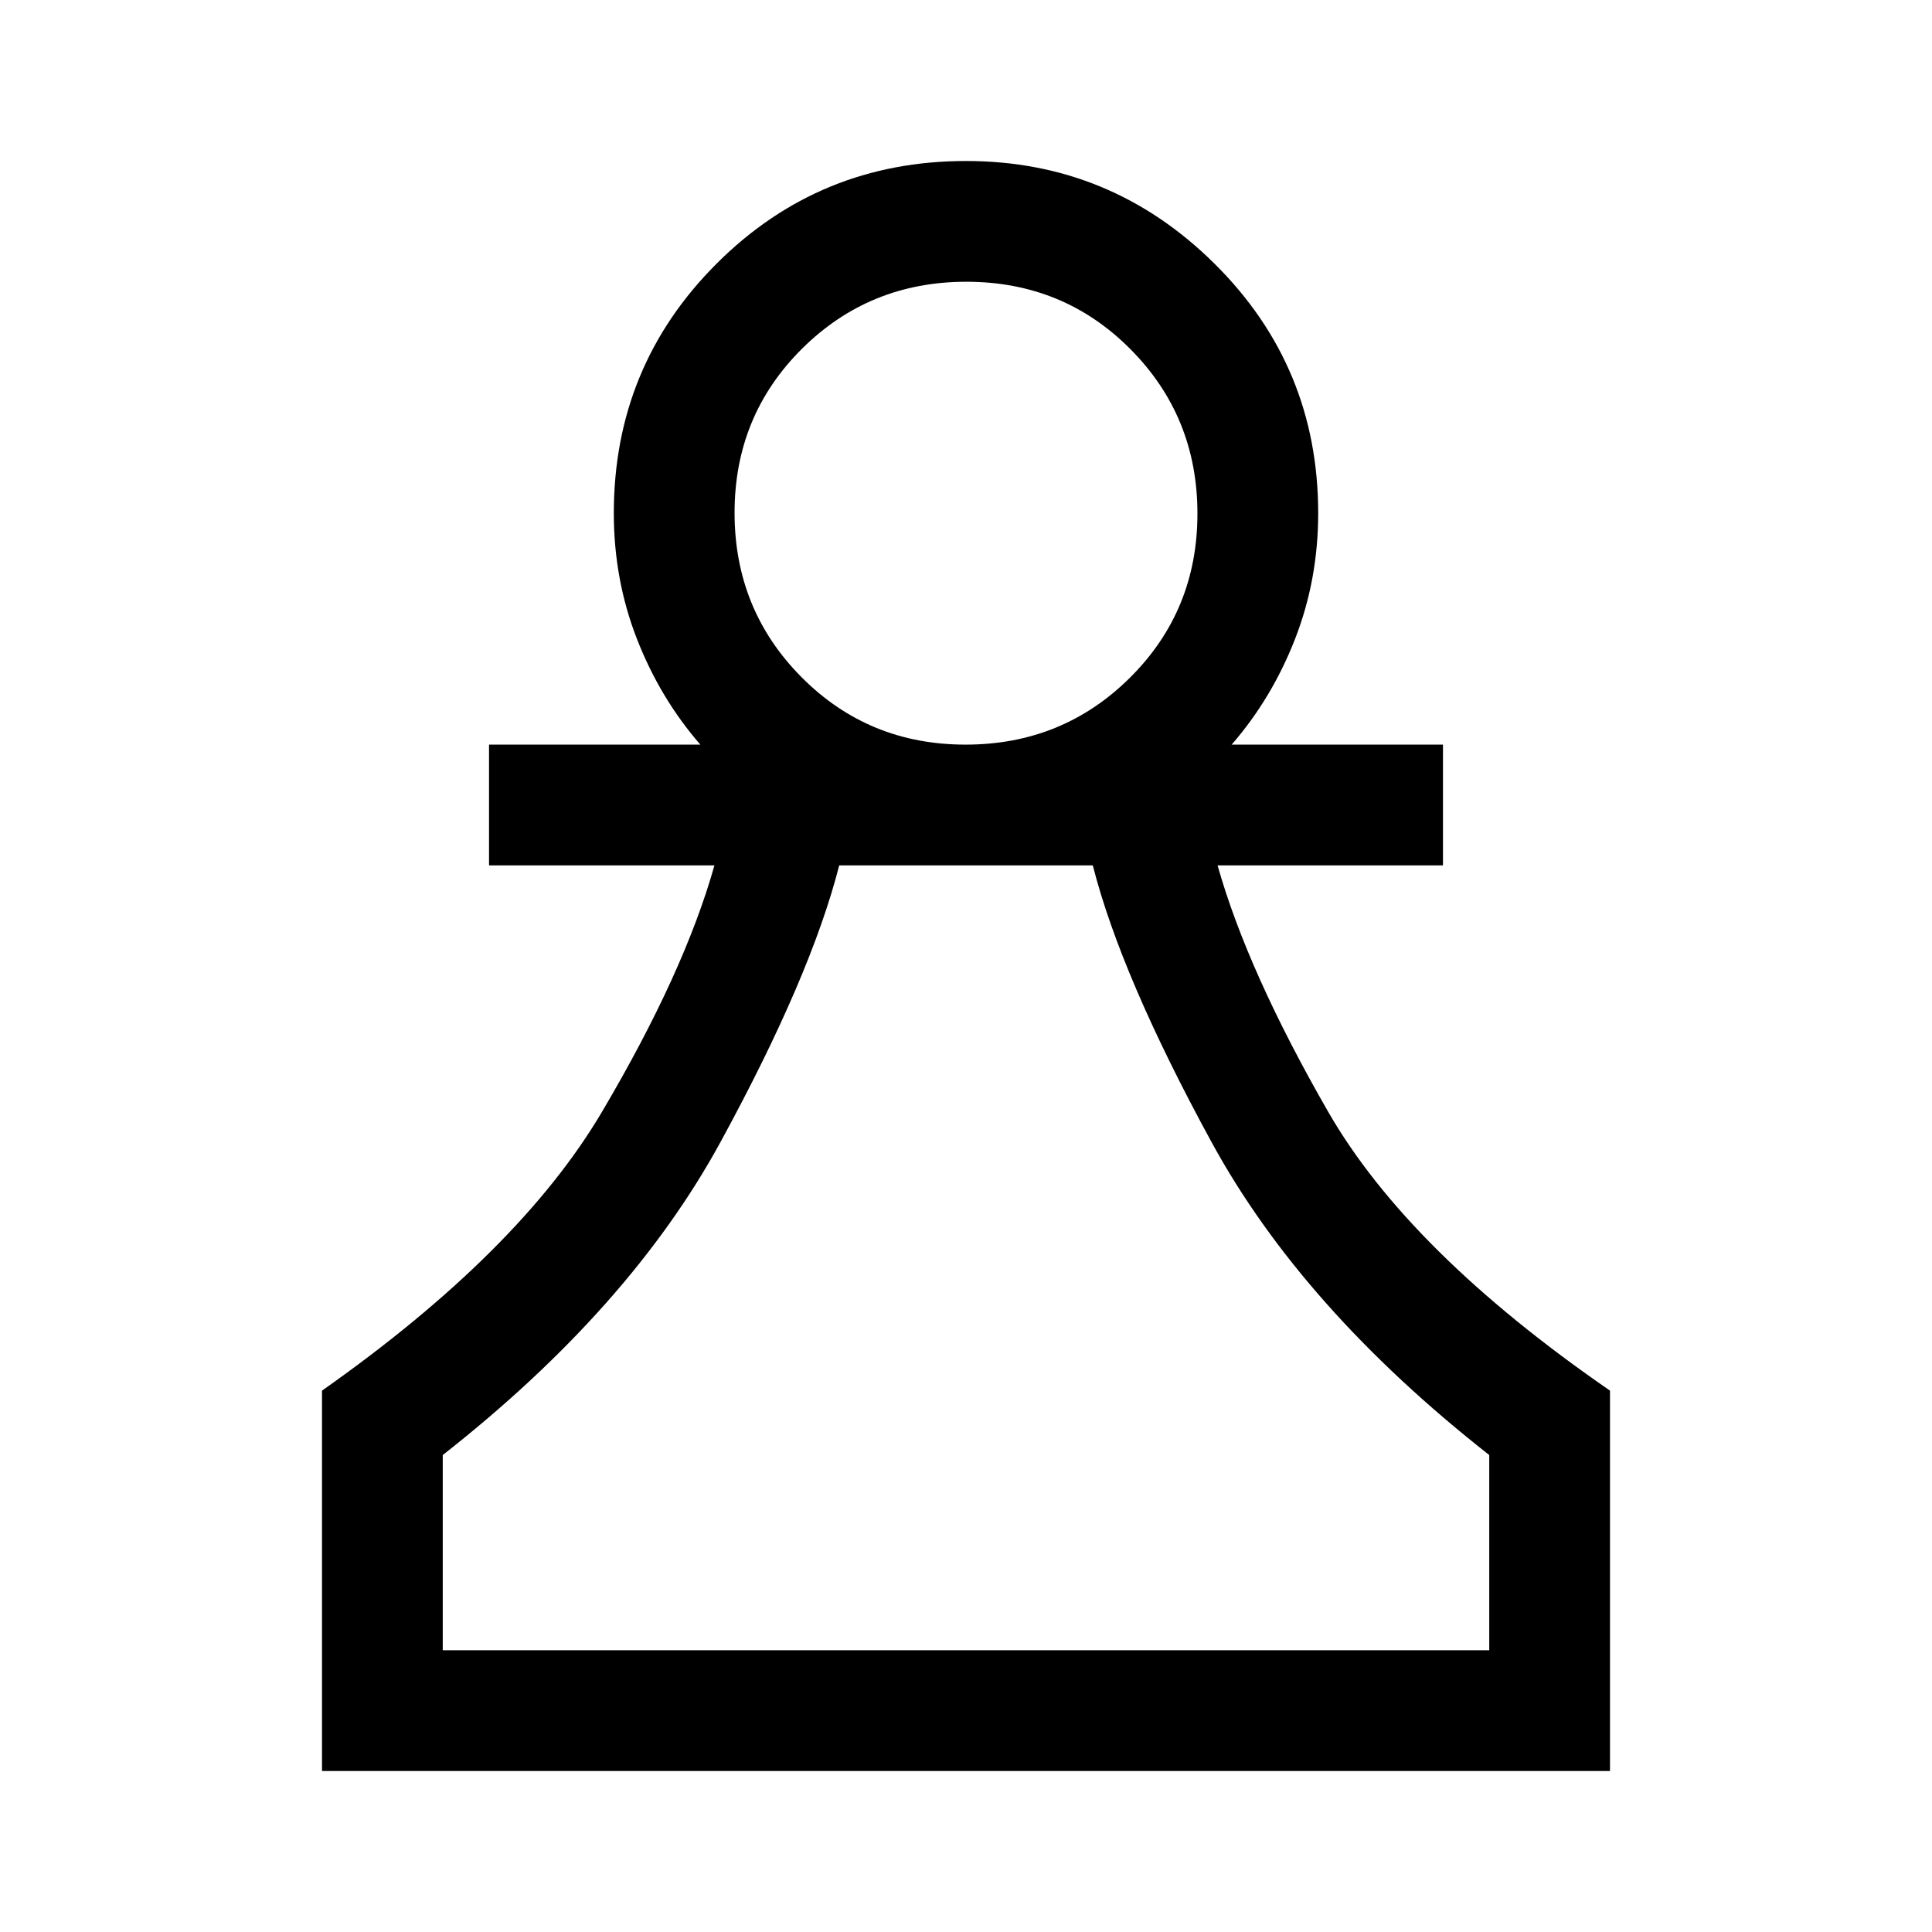 <svg xmlns="http://www.w3.org/2000/svg" viewBox="0 -960 960 960" fill="currentColor"><path d="M160-80v-189q98-69 139-138.33 41-69.34 56-122.67H243v-60h105q-20-23-31.5-52.49Q305-671.97 305-705q0-72.92 51.04-123.96Q407.08-880 480-880q72 0 123.5 51.04T655-705q0 33.03-11.5 62.51Q632-613 612-590h105v60H605q15 53 55 122.5T800-269v189H160Zm60-60h520v-97q-93-73-138-155.5T543-530H417q-14 55-59 137.5T220-237v97Zm259.79-450q48.21 0 81.71-33.29 33.5-33.29 33.5-81.5t-33.29-81.71q-33.29-33.5-81.5-33.5t-81.71 33.29q-33.5 33.29-33.5 81.5t33.29 81.71q33.29 33.5 81.5 33.5Zm.21 450Zm0-565Z"/></svg>